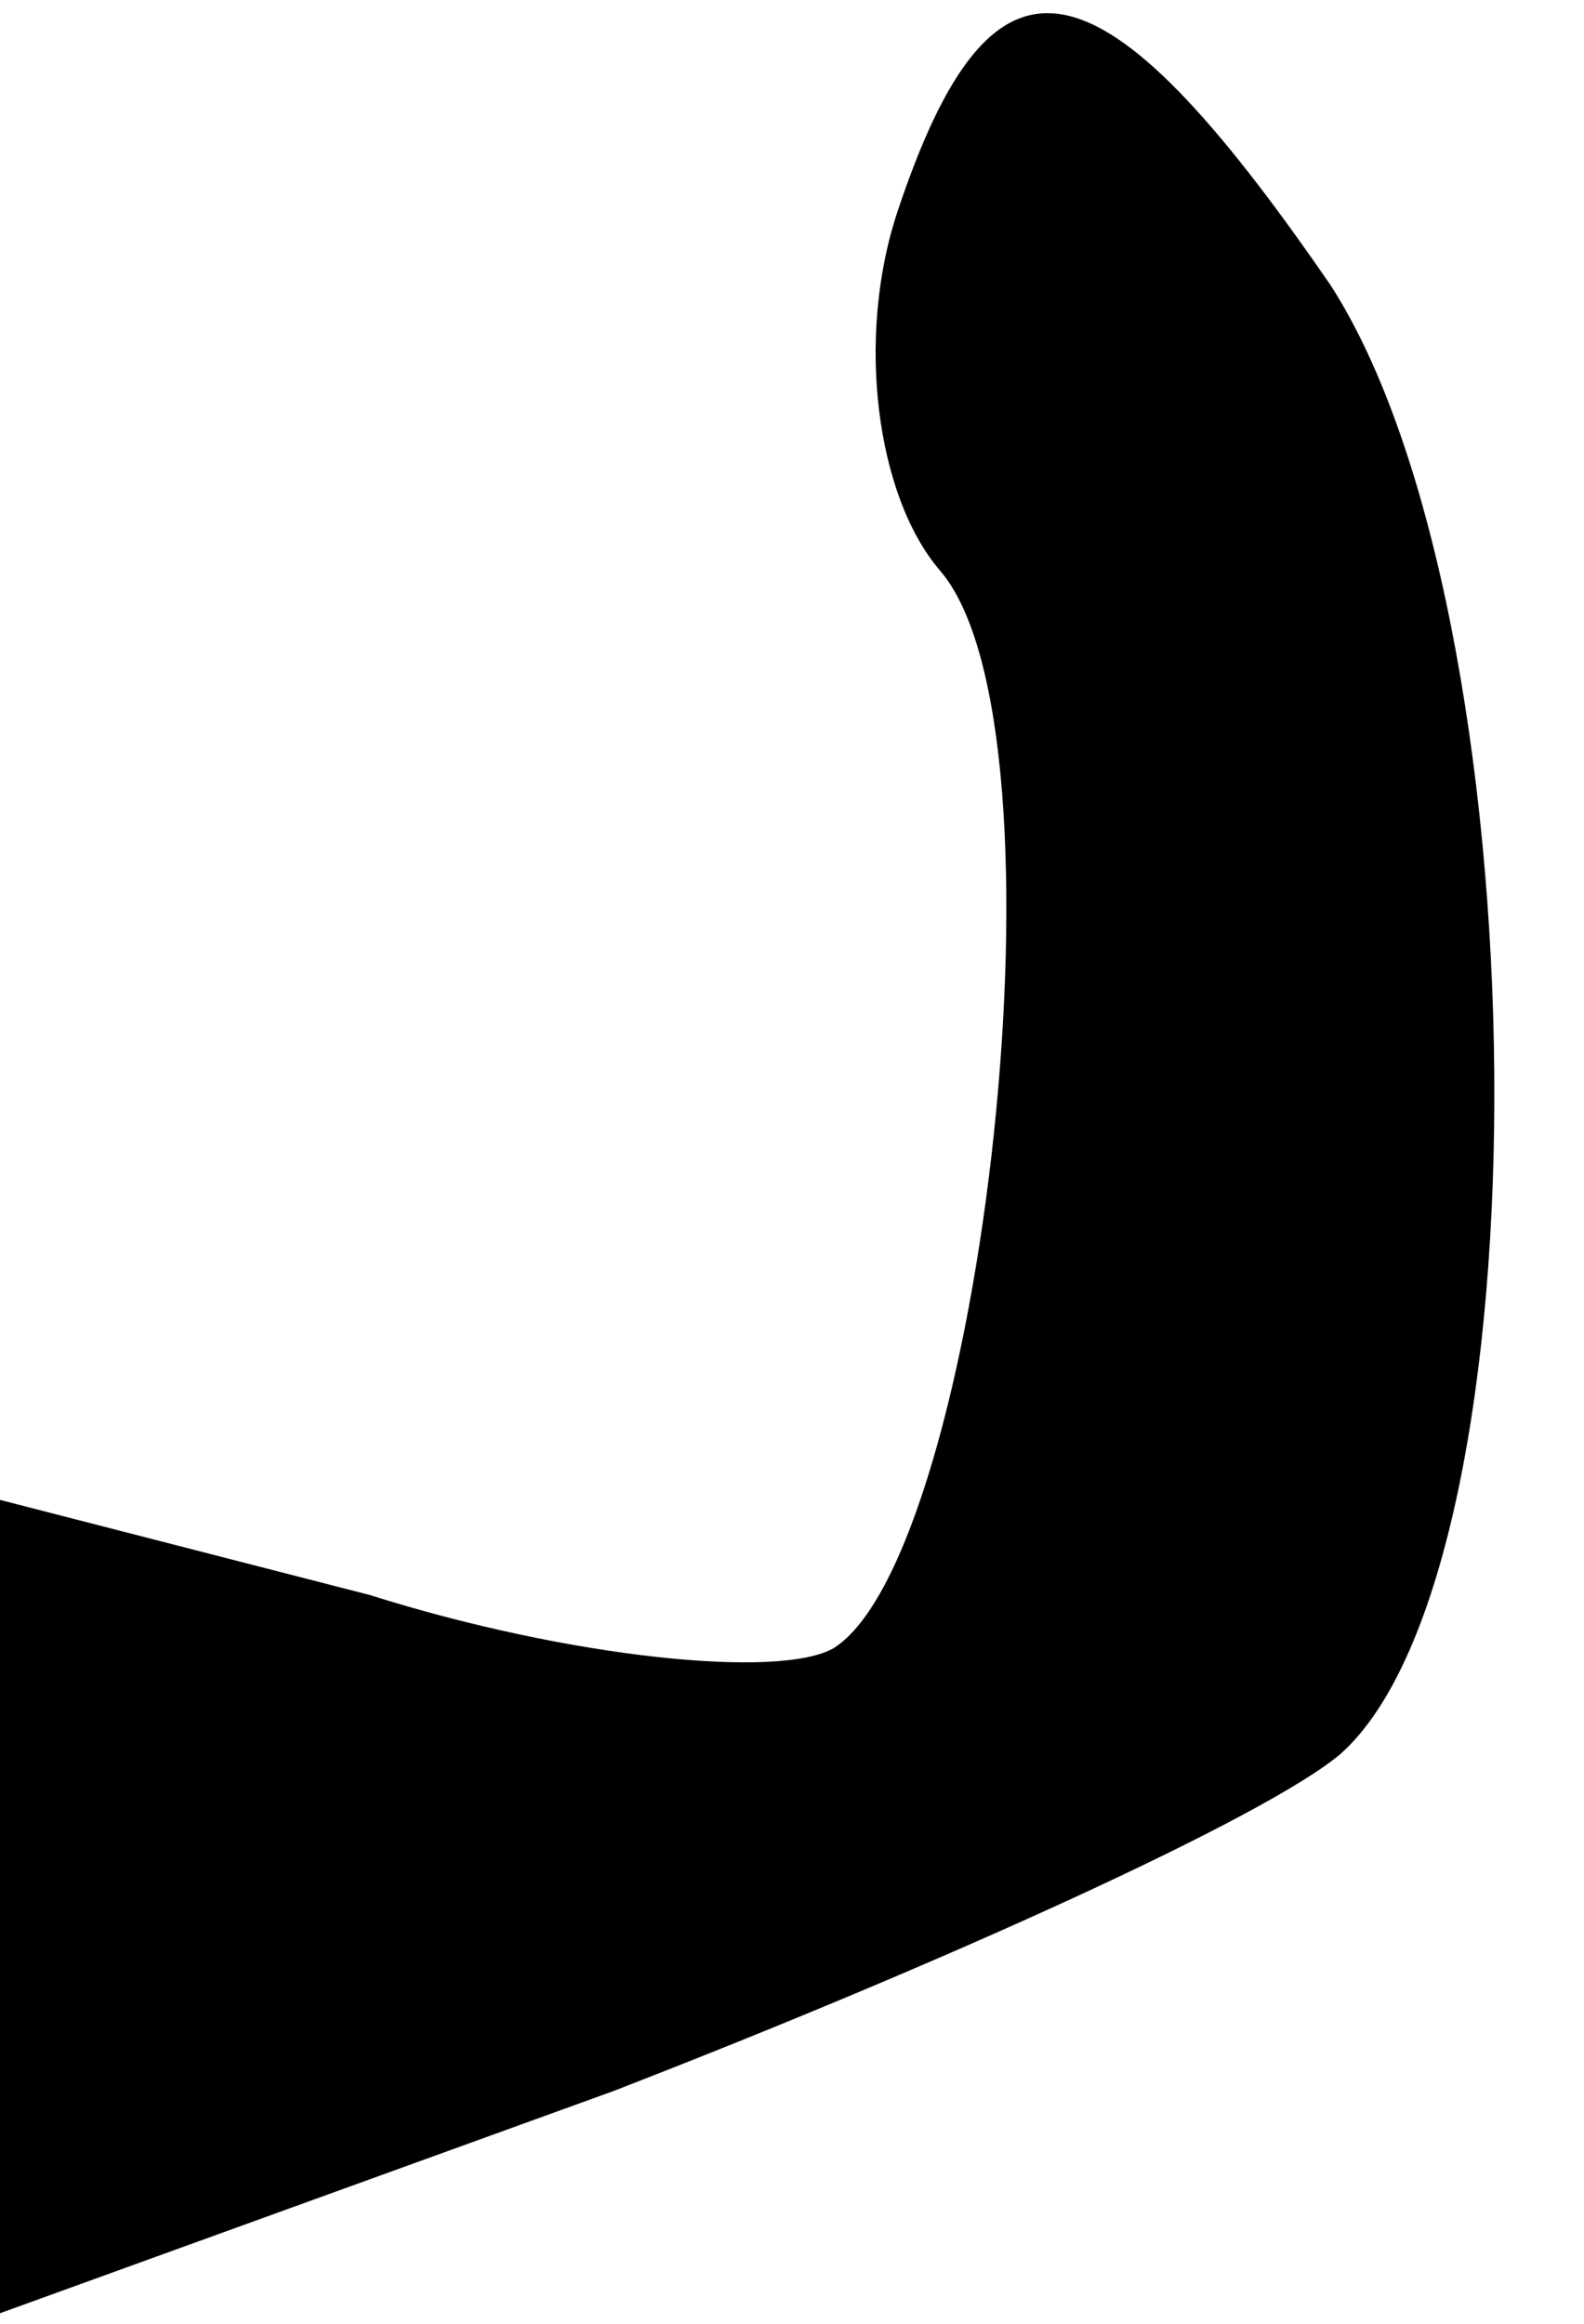 <?xml version="1.0" standalone="no"?>
<!DOCTYPE svg PUBLIC "-//W3C//DTD SVG 20010904//EN"
 "http://www.w3.org/TR/2001/REC-SVG-20010904/DTD/svg10.dtd">
<svg version="1.0" xmlns="http://www.w3.org/2000/svg"
 width="15pt" height="22pt" viewBox="0 0 15 22"
 preserveAspectRatio="xMidYMid meet">
<g transform="translate(0,22) scale(0.1,-0.1)"
fill="#000000" stroke="none">
<path fill="#000000" stroke="none" d="M85 200 c-4 -12 -2 -27 4 -34 13 -15 4
-93 -10 -102 -5 -3 -25 -1 -44 5 l-35 9 0 -38 0 -39 58 21 c31 12 62 26 69 32
20 18 19 108 -1 139 -22 32 -32 34 -41 7z"/>
</g>
</svg>
